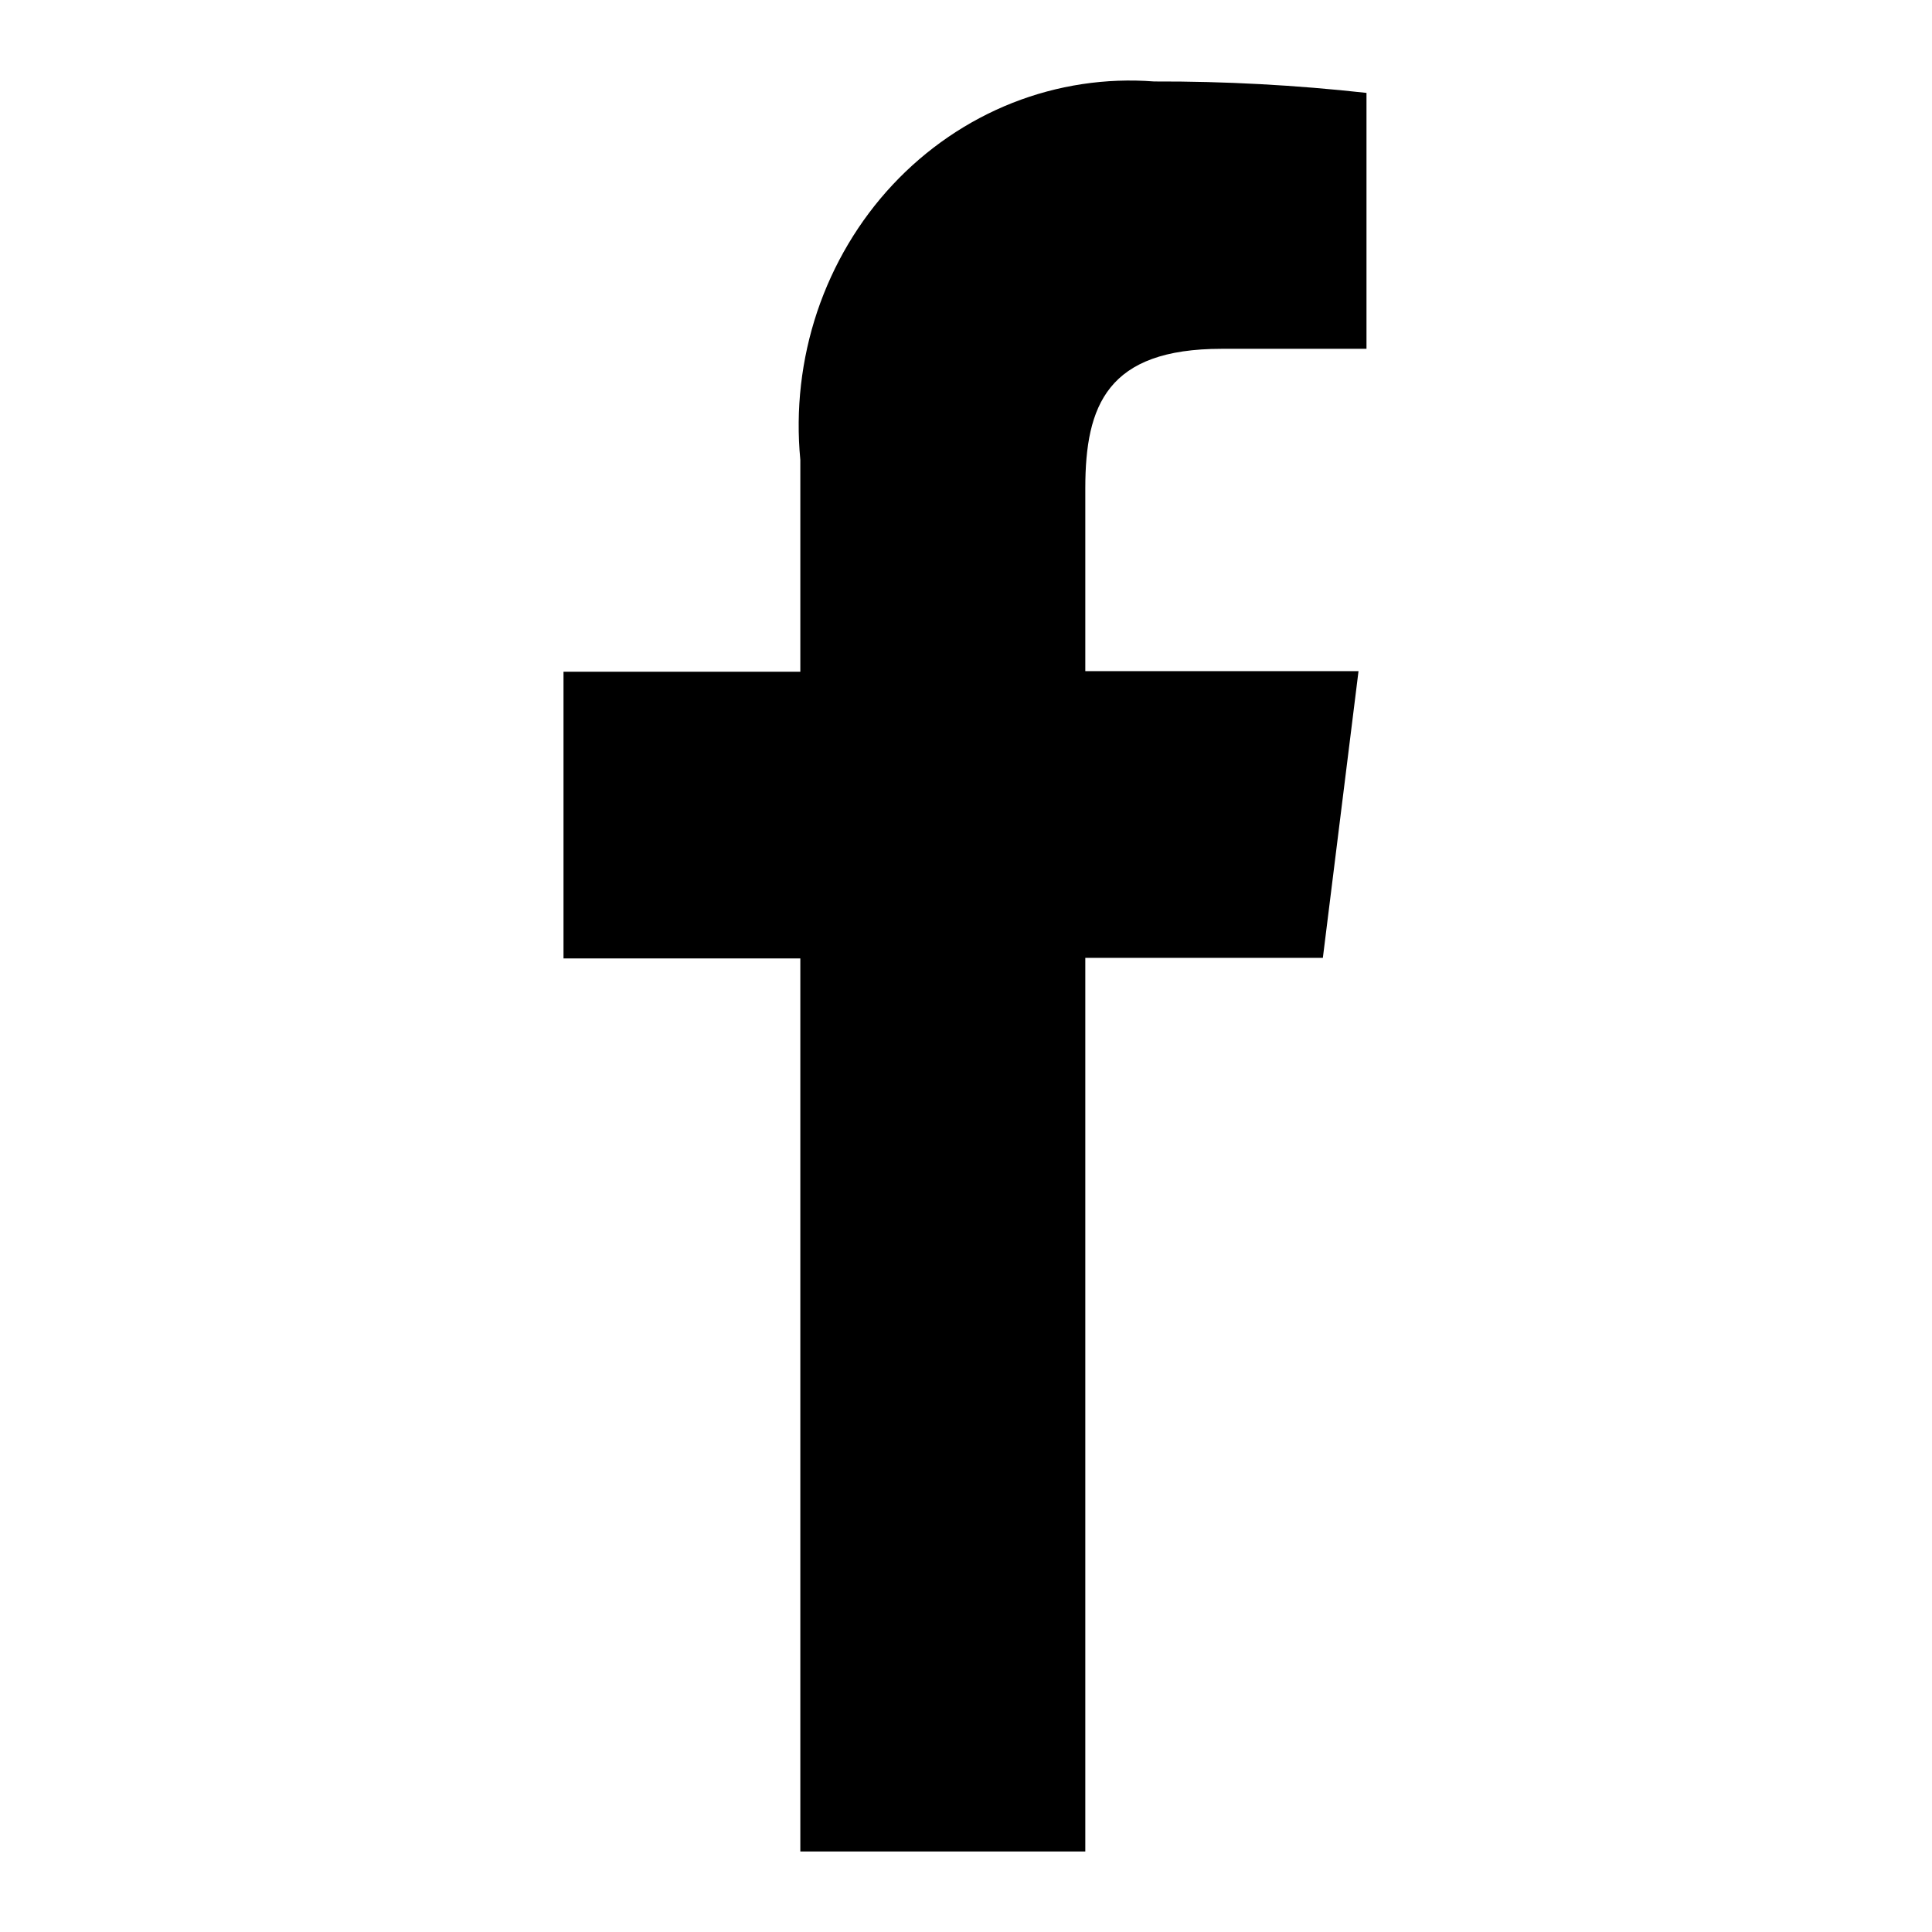 <svg width="24" height="24" viewBox="0 0 24 24" fill="none" xmlns="http://www.w3.org/2000/svg">
<path d="M9.942 23V11.906H7V8.344H9.942V5.713C9.882 5.09 9.954 4.462 10.152 3.871C10.351 3.281 10.67 2.743 11.089 2.295C11.508 1.847 12.016 1.5 12.577 1.278C13.138 1.057 13.739 0.966 14.337 1.012C15.218 1.009 16.099 1.057 16.975 1.154V4.333H15.176C13.756 4.333 13.482 5.034 13.482 6.065V8.337H16.876L16.433 11.899H13.482V23H9.942Z" fill="black"/>
</svg>
